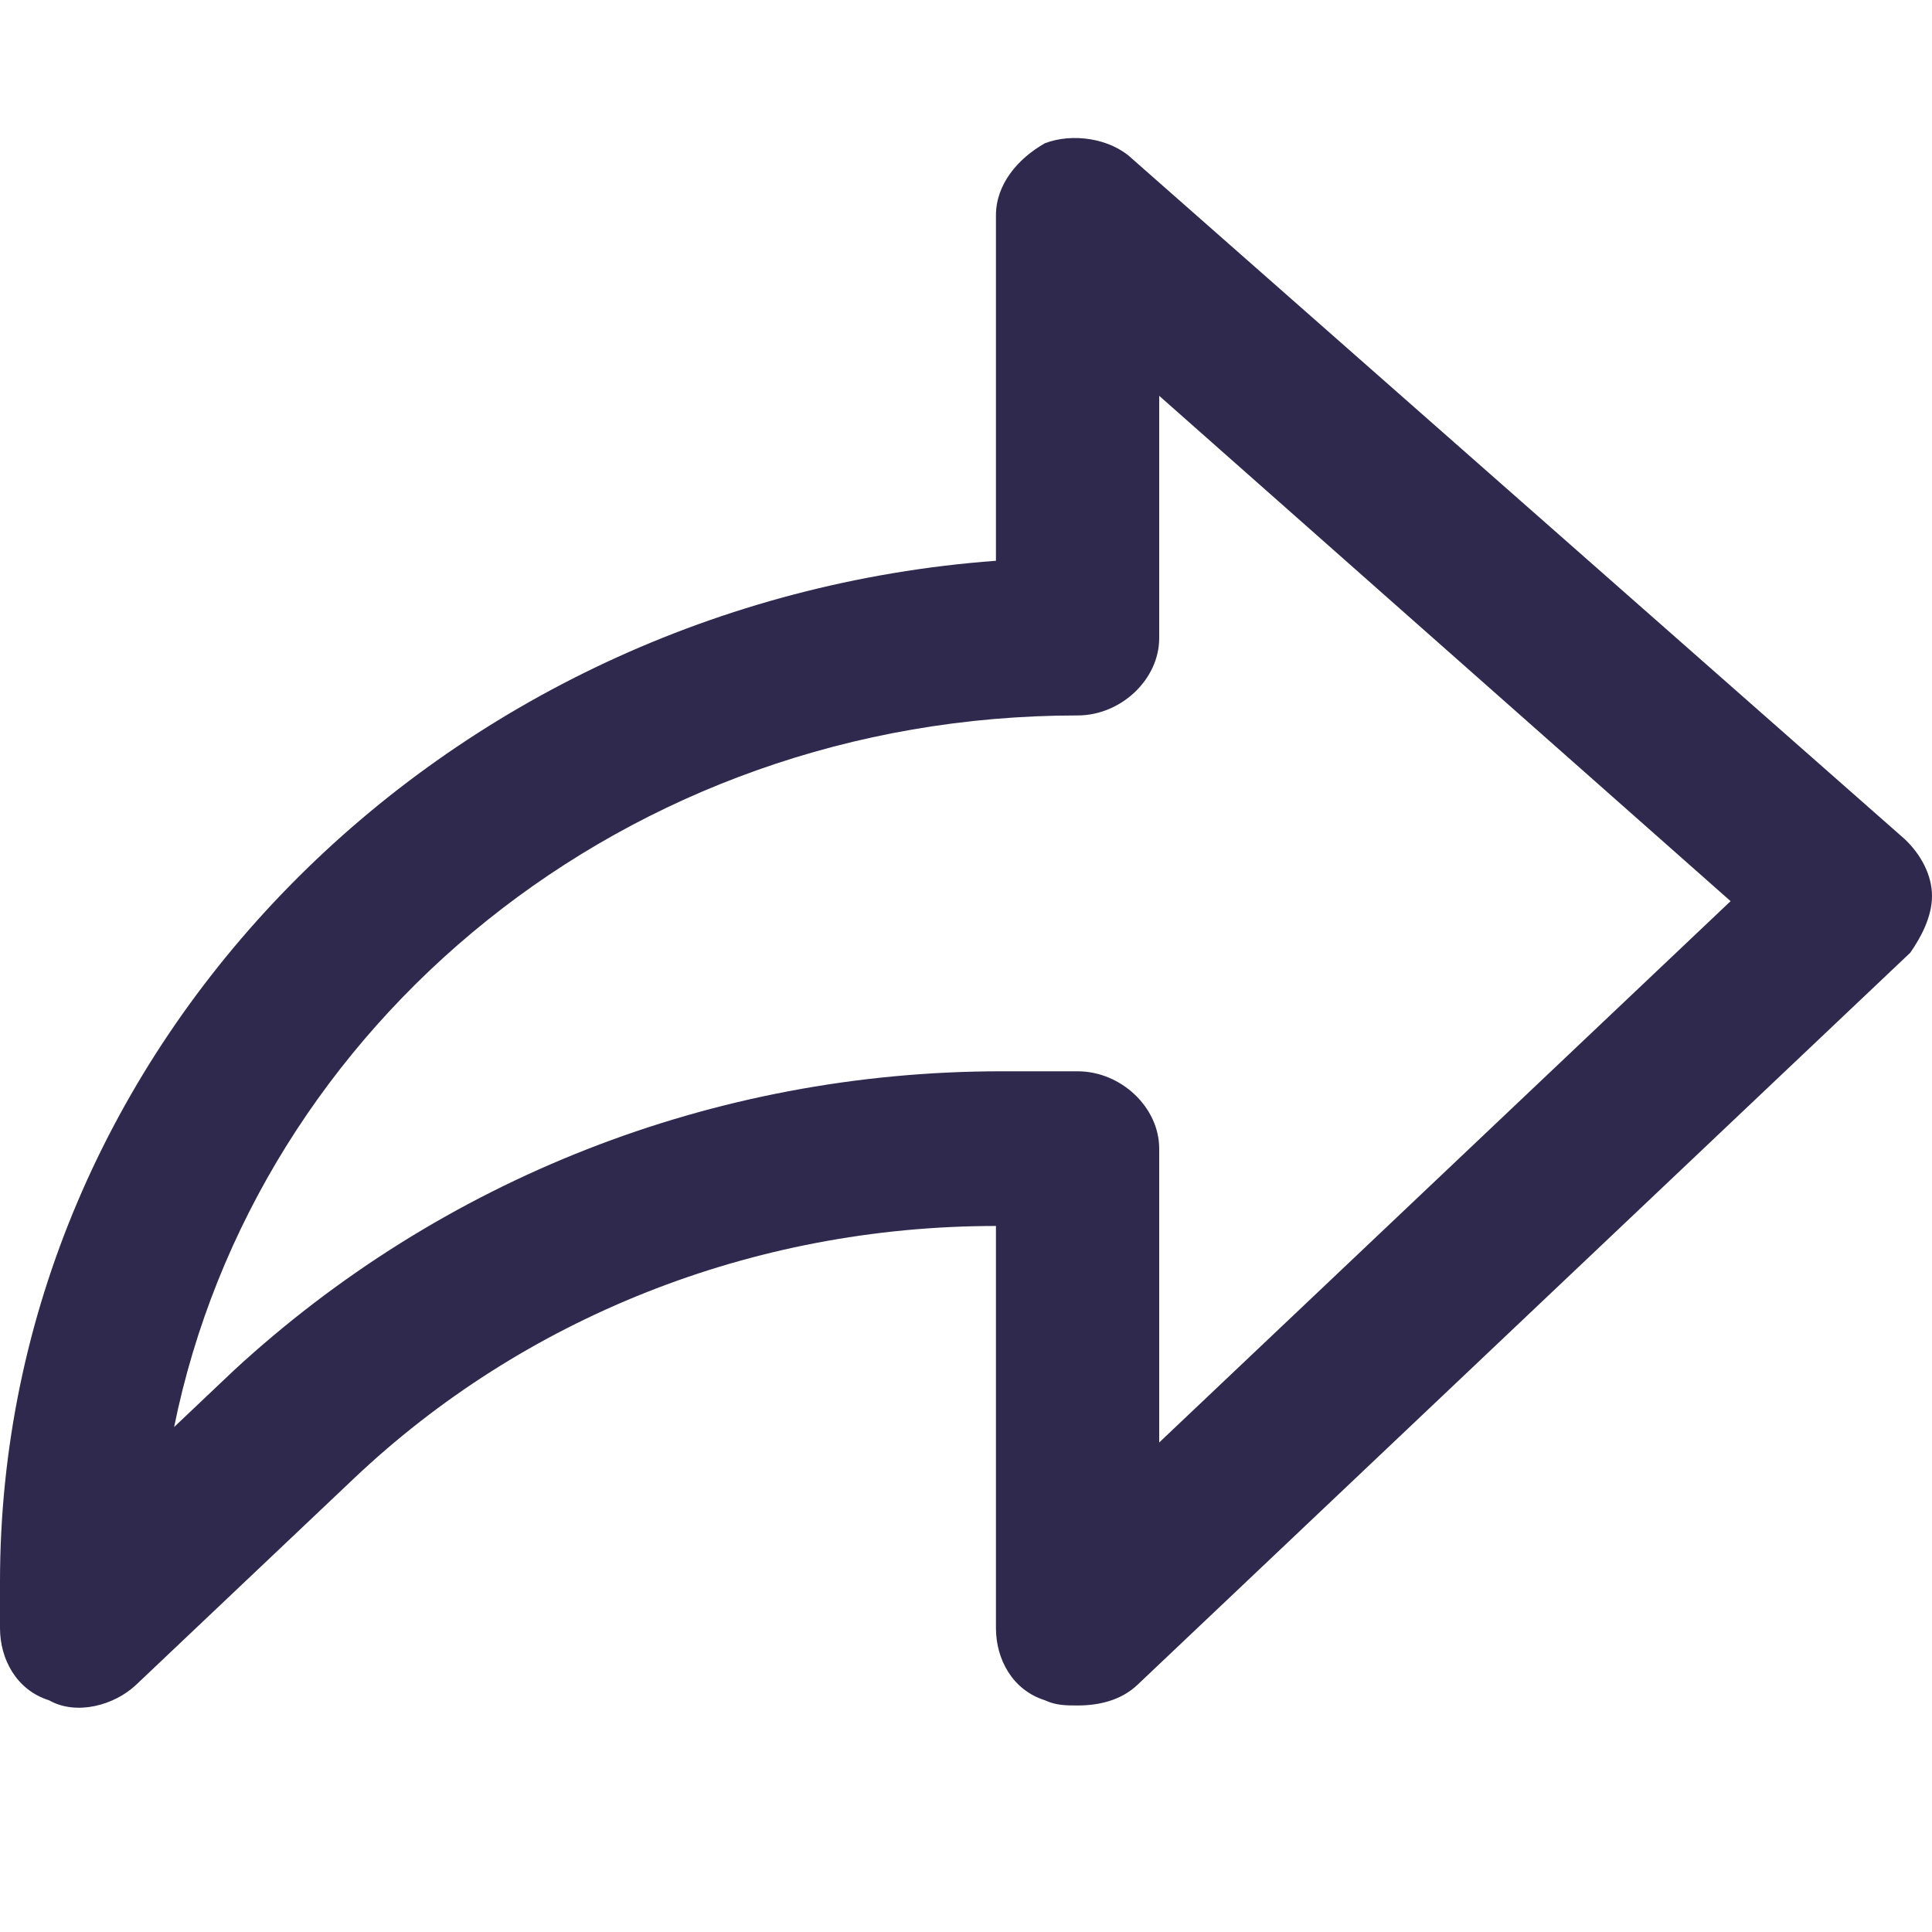 <svg width="16" height="16" viewBox="0 0 16 16" fill="none" xmlns="http://www.w3.org/2000/svg">
<path fill-rule="evenodd" clip-rule="evenodd" d="M8.654 14.081C8.744 14.124 8.834 14.124 8.924 14.124C9.104 14.124 9.285 14.081 9.42 13.953L15.82 7.89C15.91 7.761 16 7.591 16 7.42C16 7.249 15.91 7.078 15.775 6.95L9.375 1.314C9.194 1.143 8.879 1.1 8.654 1.186C8.428 1.314 8.248 1.527 8.248 1.783V4.644C3.651 4.986 0 8.658 0 13.099V13.483C0 13.739 0.135 13.996 0.406 14.081C0.631 14.209 0.946 14.124 1.127 13.953L2.93 12.245C4.327 10.921 6.22 10.153 8.248 10.153V13.483C8.248 13.739 8.383 13.996 8.654 14.081ZM8.924 8.872H8.293C5.904 8.872 3.651 9.768 1.938 11.348L1.442 11.818C2.118 8.487 5.183 5.925 8.924 5.925C9.284 5.925 9.6 5.626 9.6 5.285V3.278L14.332 7.463L9.6 11.946V9.512C9.6 9.171 9.284 8.872 8.924 8.872Z" fill="#30294E"/>
</svg>
